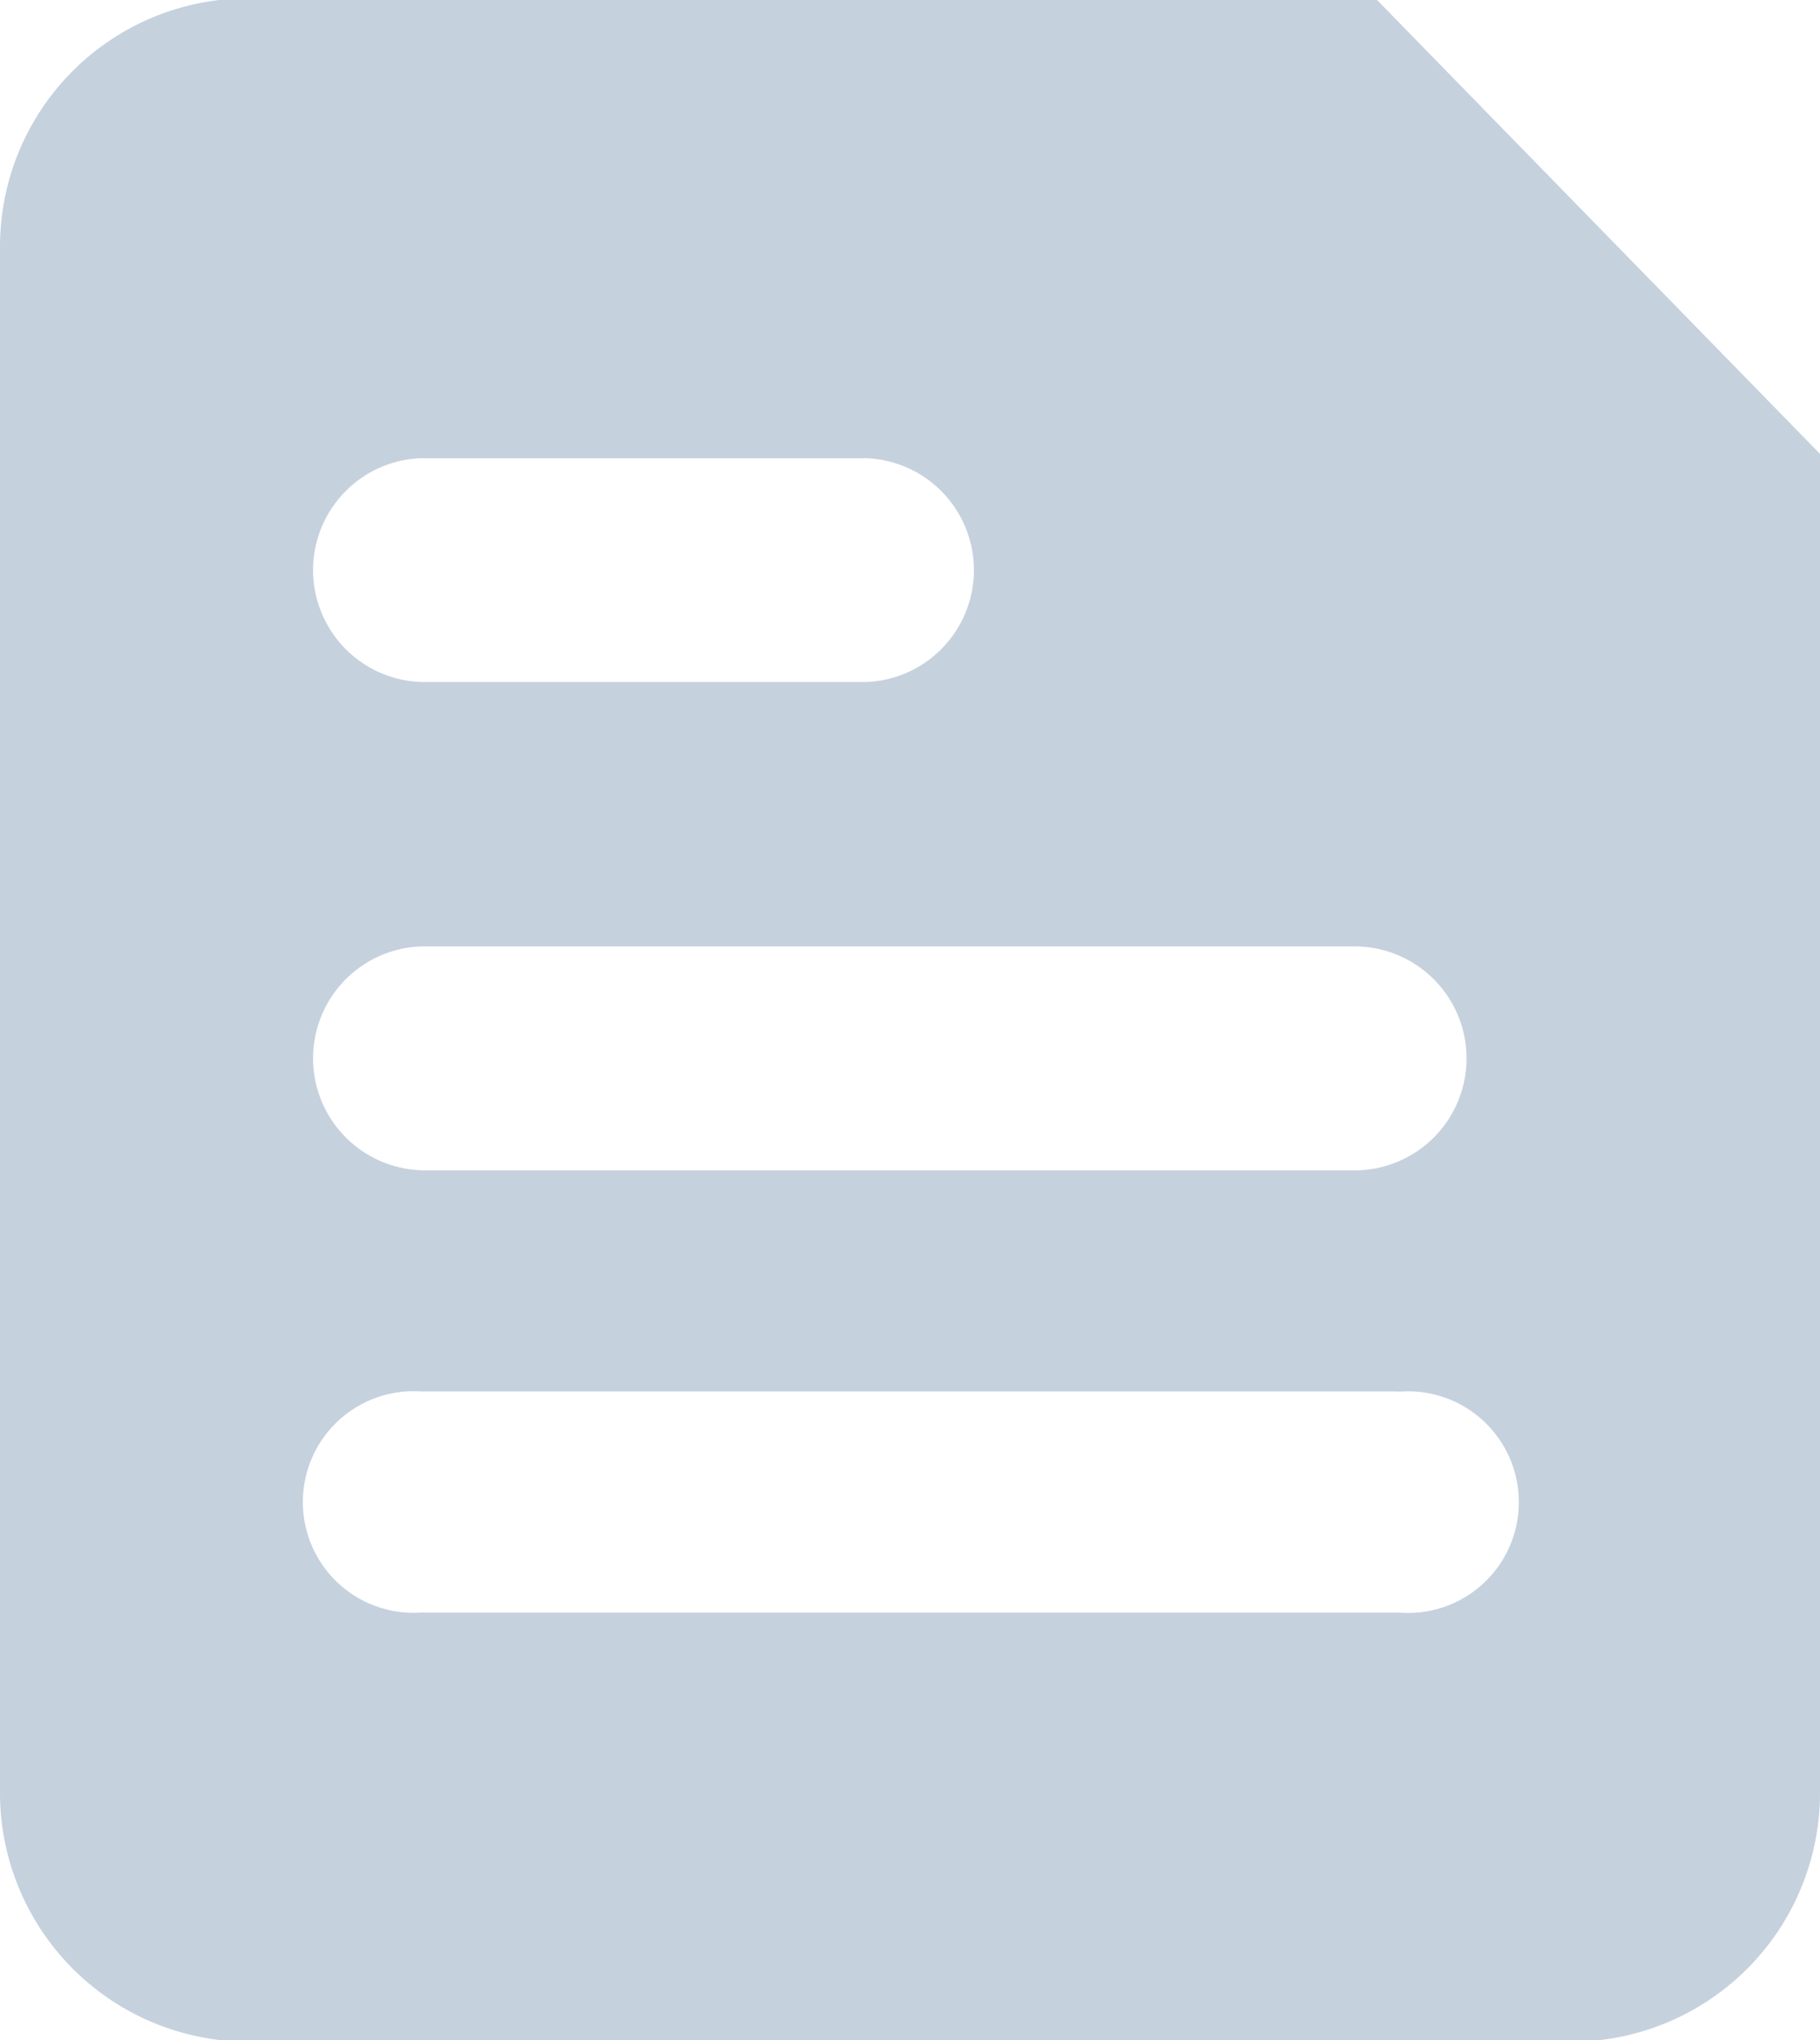 <svg xmlns="http://www.w3.org/2000/svg" width="14" height="15.688" viewBox="0 0 14 15.688">
<defs>
    <style>
      .cls-1 {
        fill: #c6d1de;
        fill-rule: evenodd;
      }
    </style>
  </defs>
  <path id="note" class="cls-1" d="M1046.74,365.4h3.42a0.861,0.861,0,0,0,0-1.721h-3.42A0.861,0.861,0,0,0,1046.74,365.4Zm0,3.755h7.18a0.861,0.861,0,0,0,0-1.722h-7.18A0.861,0.861,0,0,0,1046.74,369.154Zm7.52,1.7h-7.52a0.852,0.852,0,1,0,0,1.7h7.52A0.852,0.852,0,1,0,1054.26,370.857Zm3.24-7.209v10.289a1.914,1.914,0,0,1-1.91,1.92h-10.18a1.914,1.914,0,0,1-1.91-1.92V362.056a1.909,1.909,0,0,1,1.91-1.913h8.67Z" transform="translate(-1043.5 -360.156)"/>
</svg>
